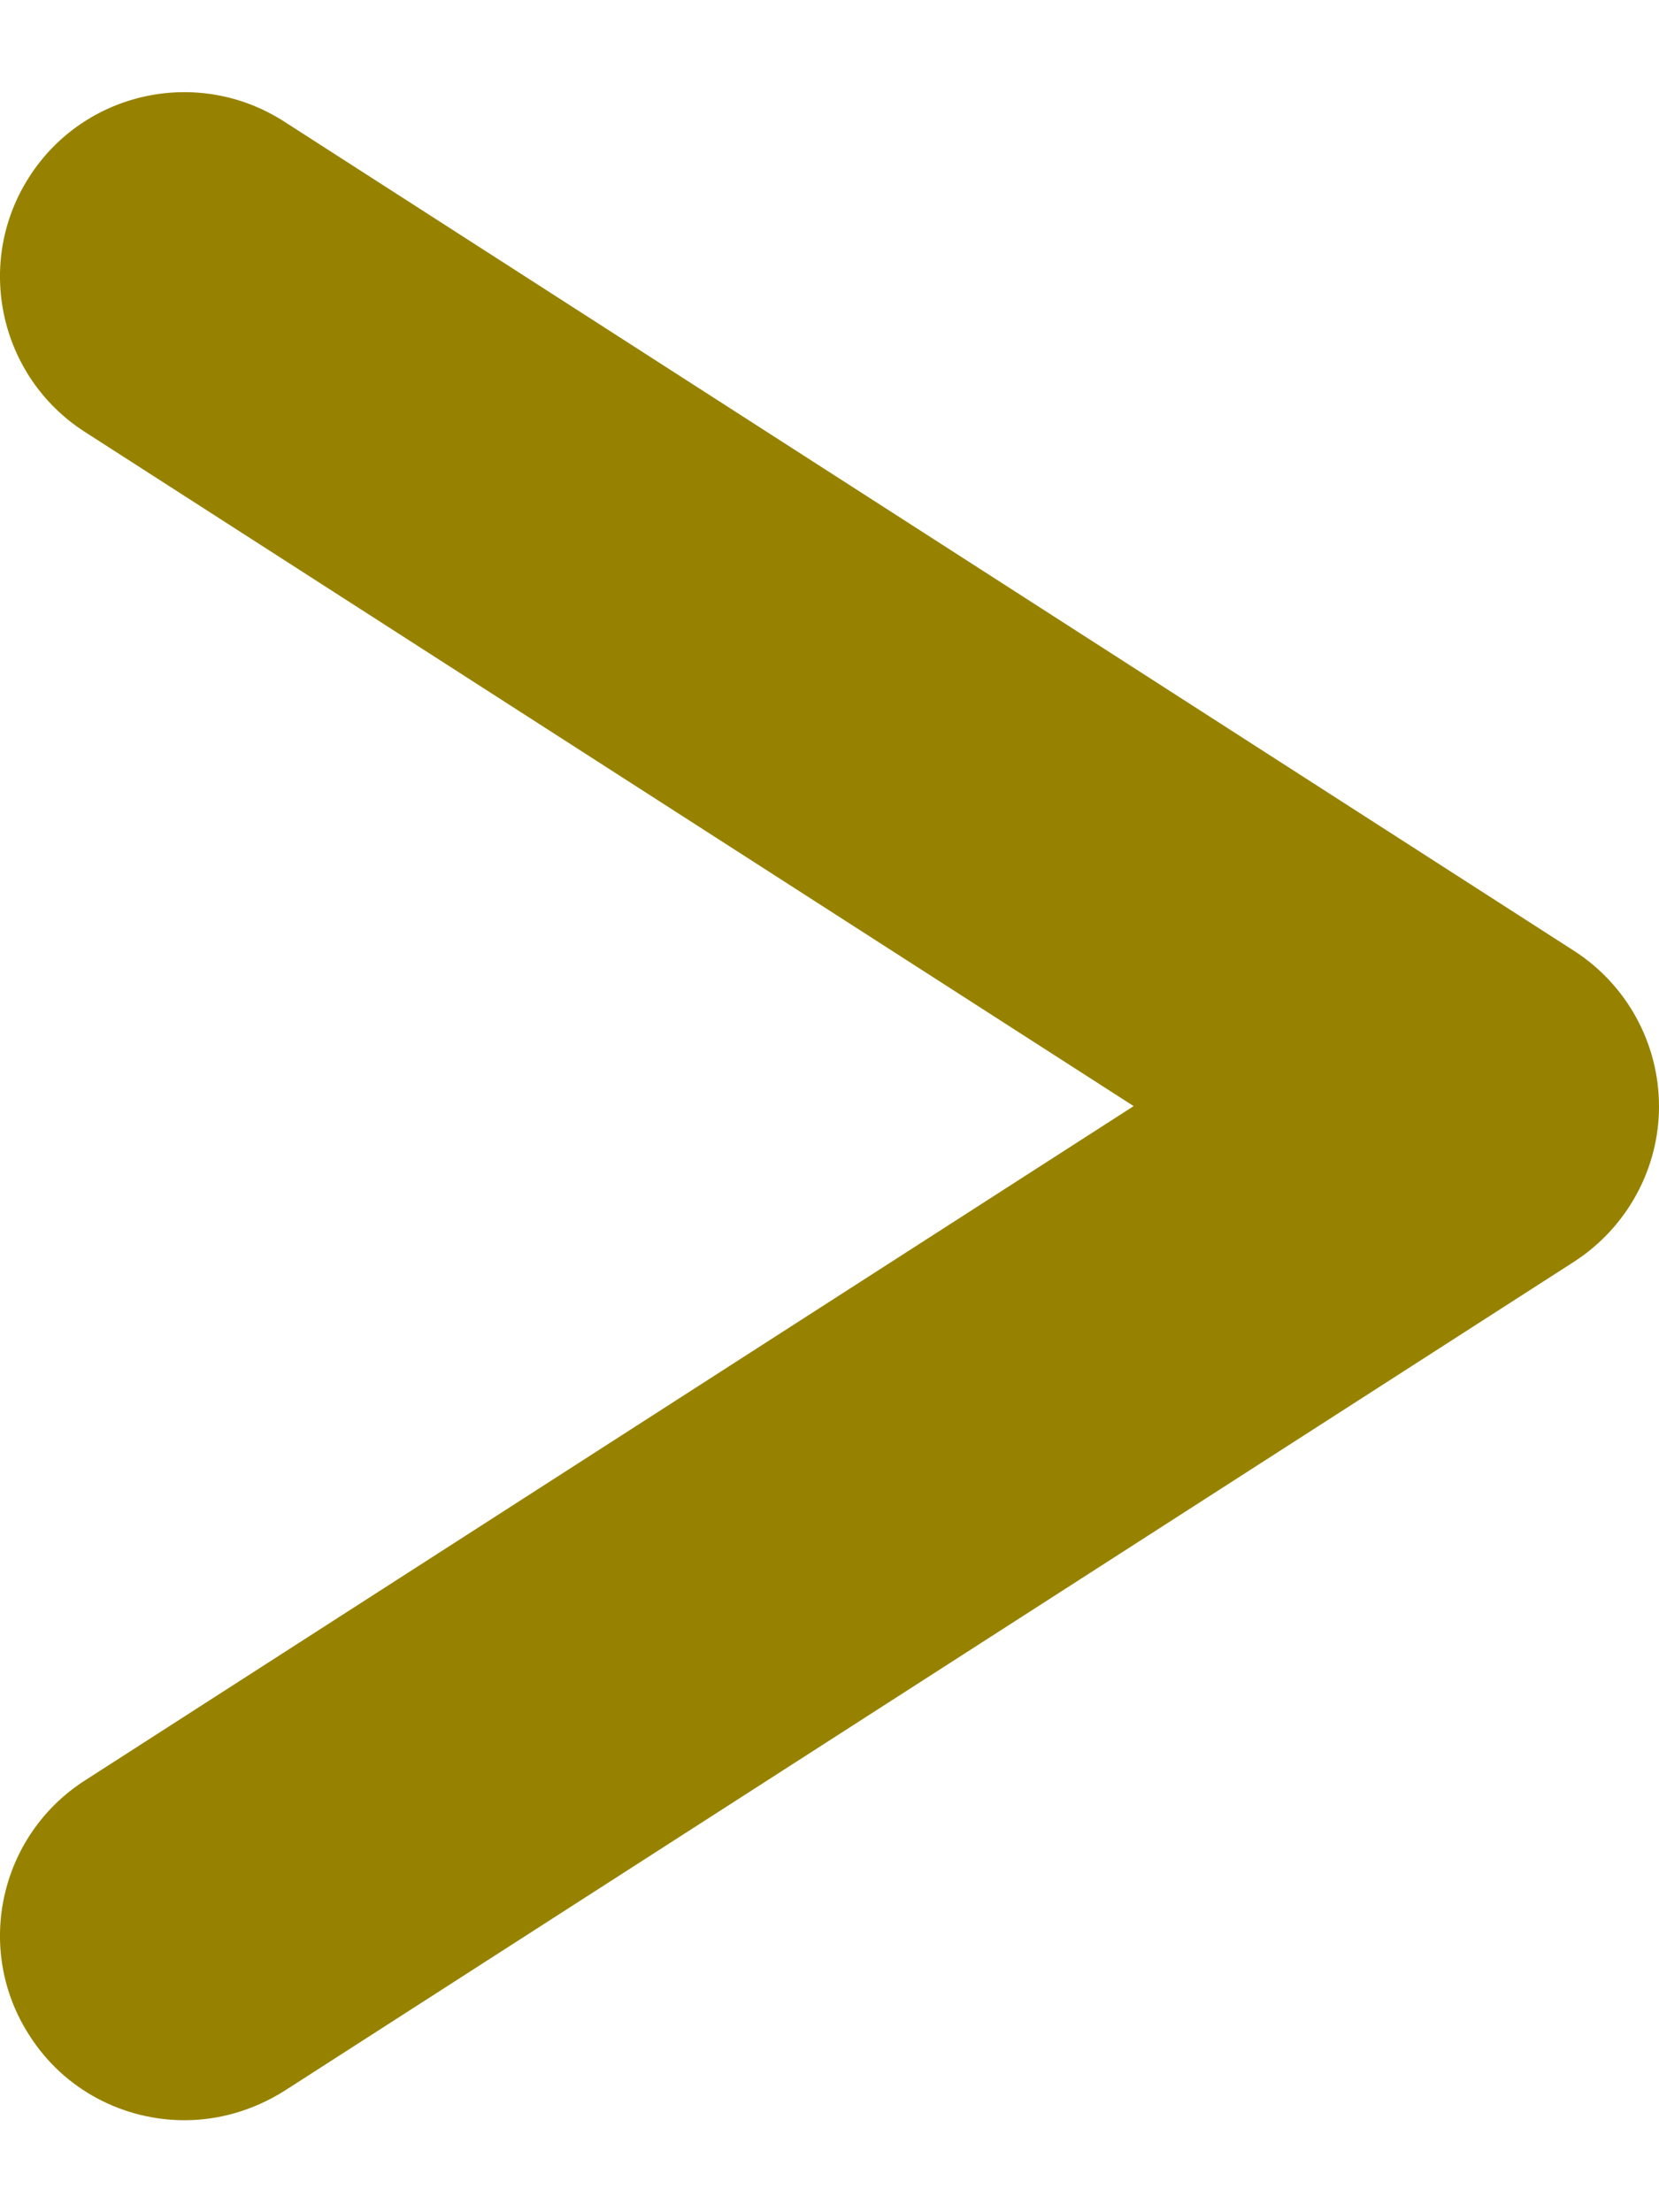 <?xml version="1.0" encoding="utf-8"?>
<!-- Generator: Adobe Illustrator 16.0.0, SVG Export Plug-In . SVG Version: 6.00 Build 0)  -->
 
<svg version="1.1" id="Layer_1" xmlns="http://www.w3.org/2000/svg" xmlns:xlink="http://www.w3.org/1999/xlink" x="0px" y="0px"
	 width="9px" height="12px" viewBox="0 0 9 12"   xml:space="preserve">
<g>
	<g>
		<path fill="#978200" d="M8.541,5.159l-7-4.5c-0.466-0.299-1.084-0.164-1.382,0.3c-0.299,0.465-0.164,1.084,0.3,1.383L6.15,6
			L0.459,9.659c-0.464,0.299-0.599,0.918-0.3,1.381c0.19,0.299,0.513,0.461,0.842,0.461c0.186,0,0.372-0.053,0.54-0.158l7-4.5
			C8.827,6.657,9,6.34,9,6.002C9,5.661,8.827,5.344,8.541,5.159z"/>
	</g>
</g>
</svg>
